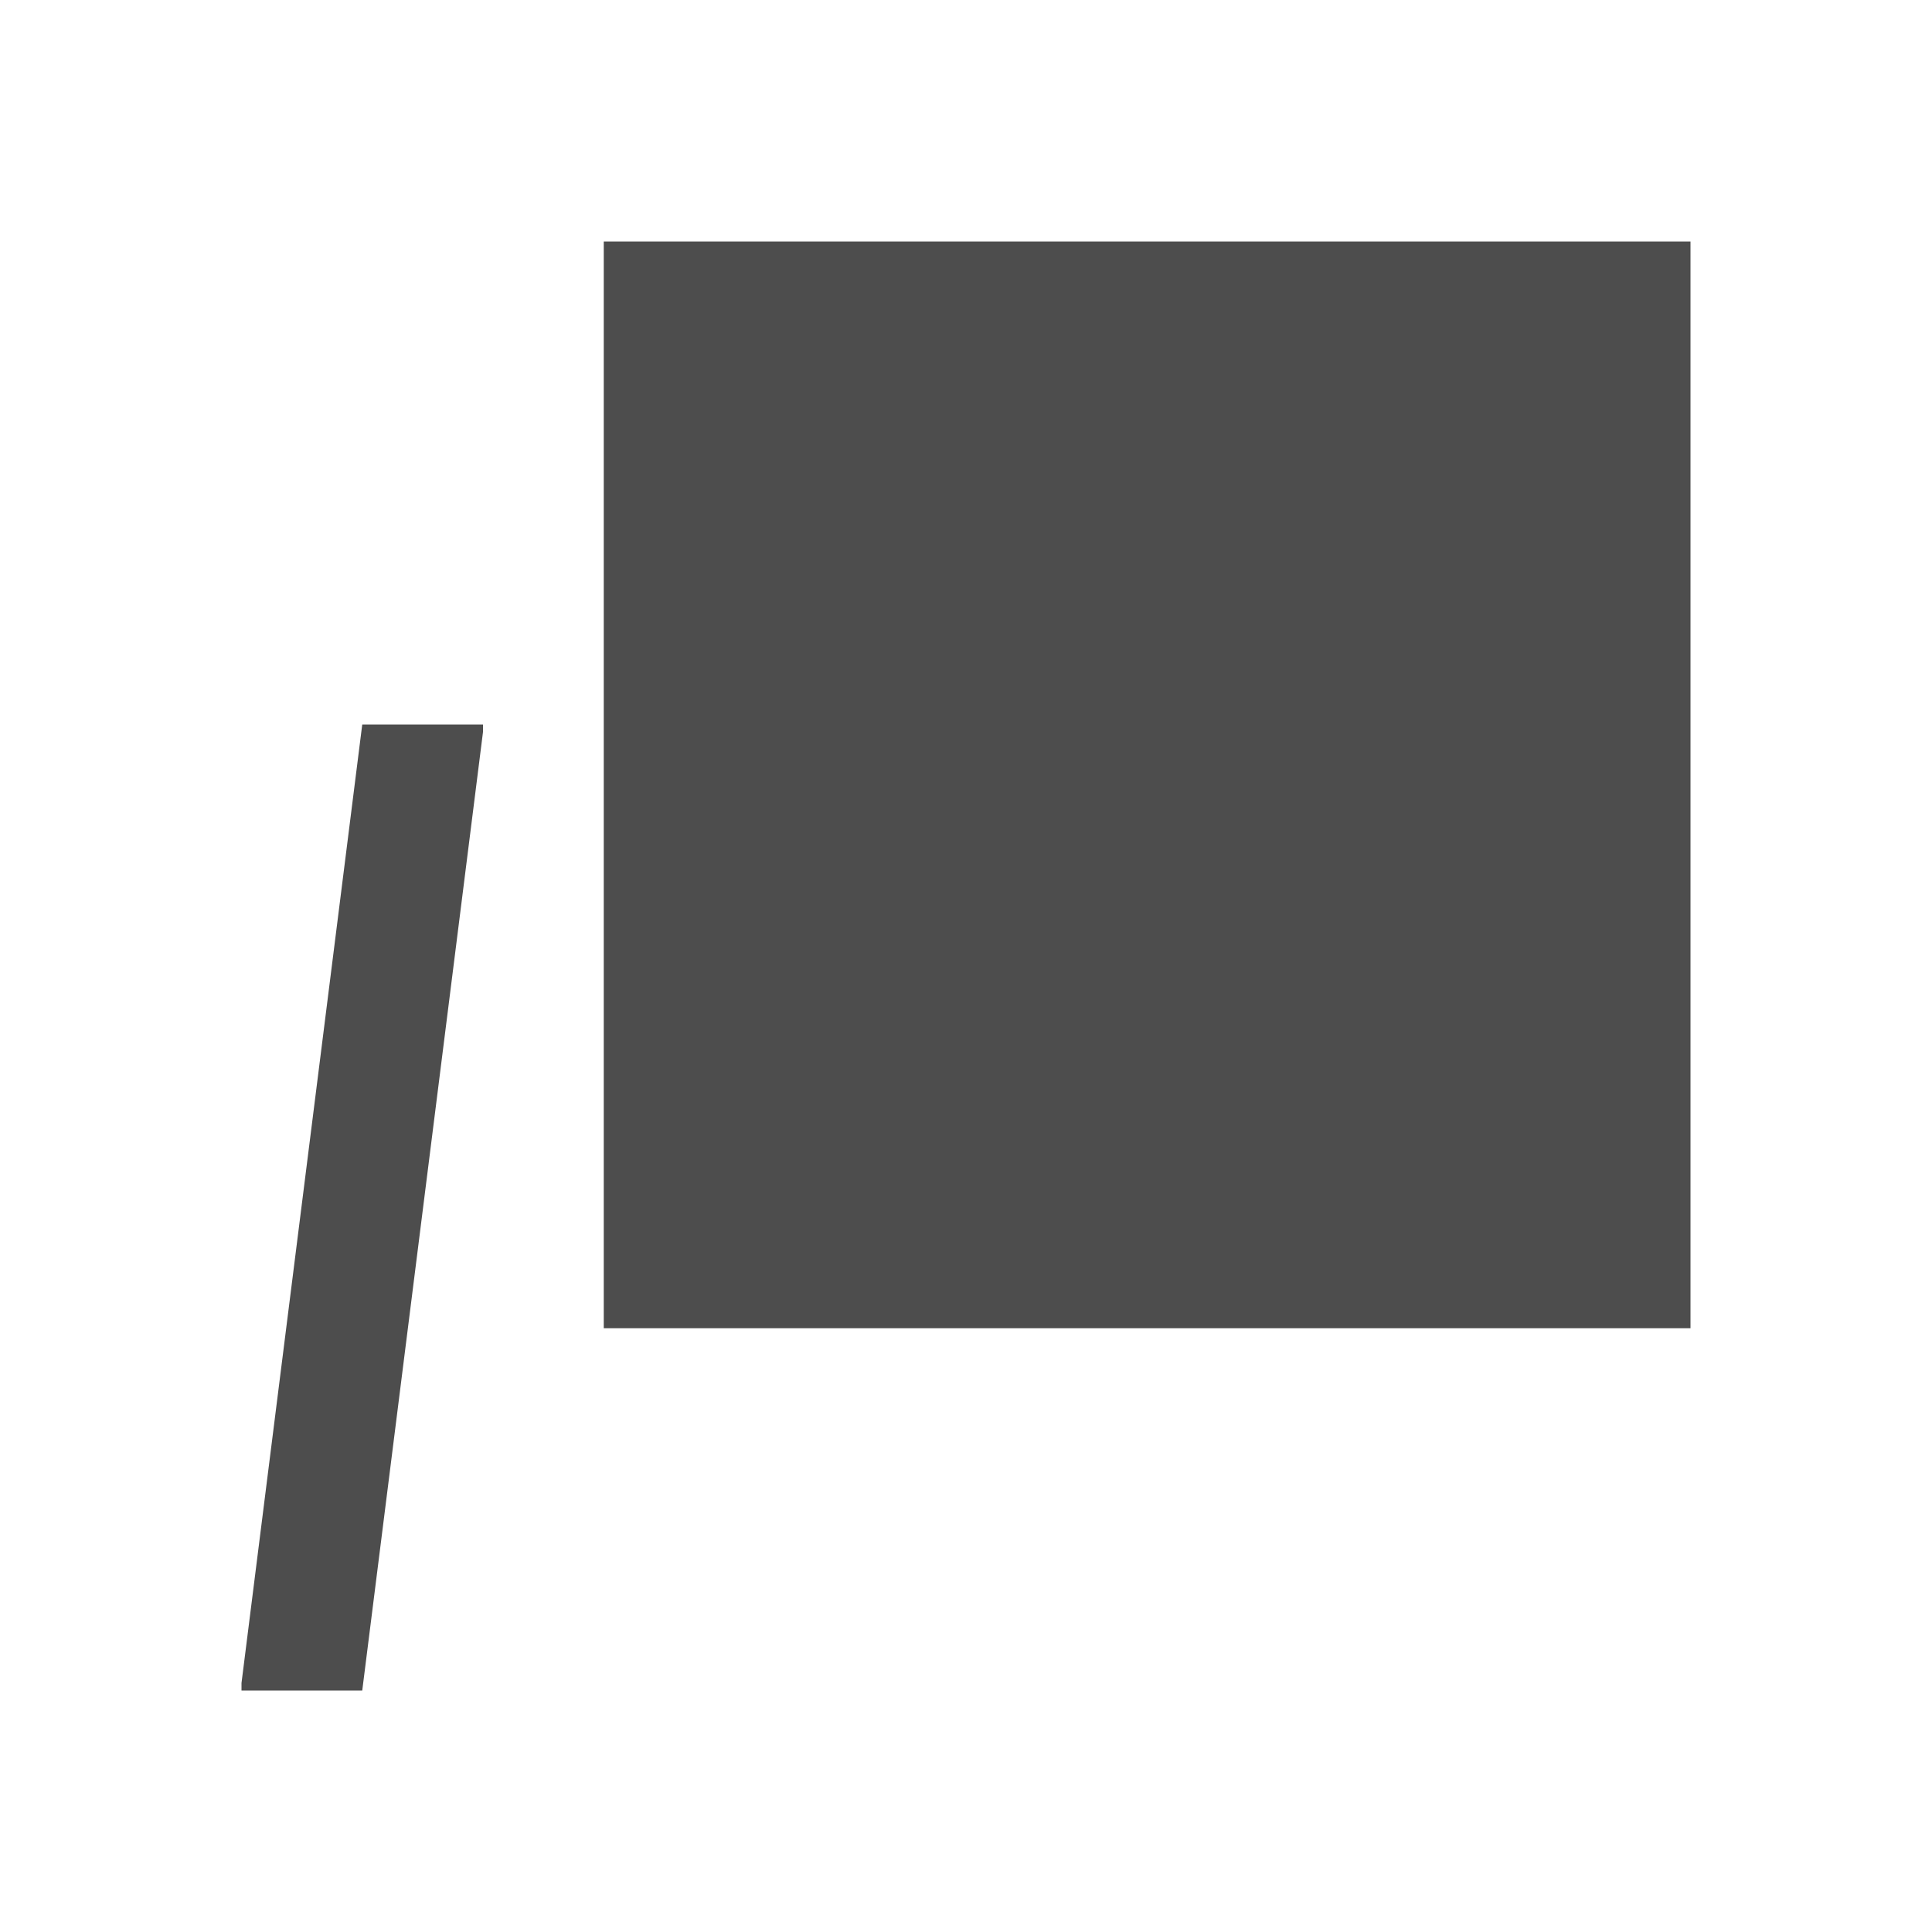 <svg xmlns="http://www.w3.org/2000/svg" viewBox="0 0 16 16">
     />
 <path 
     style="fill:#4d4d4d" 
     d="M 5 2 L 5 11 L 14 11 L 14 2 L 5 2 z M 3 6 L 2 13.938 L 2 14 L 3 14 L 4 6.062 L 4 6 L 3 6 z "
     />
 </svg>
